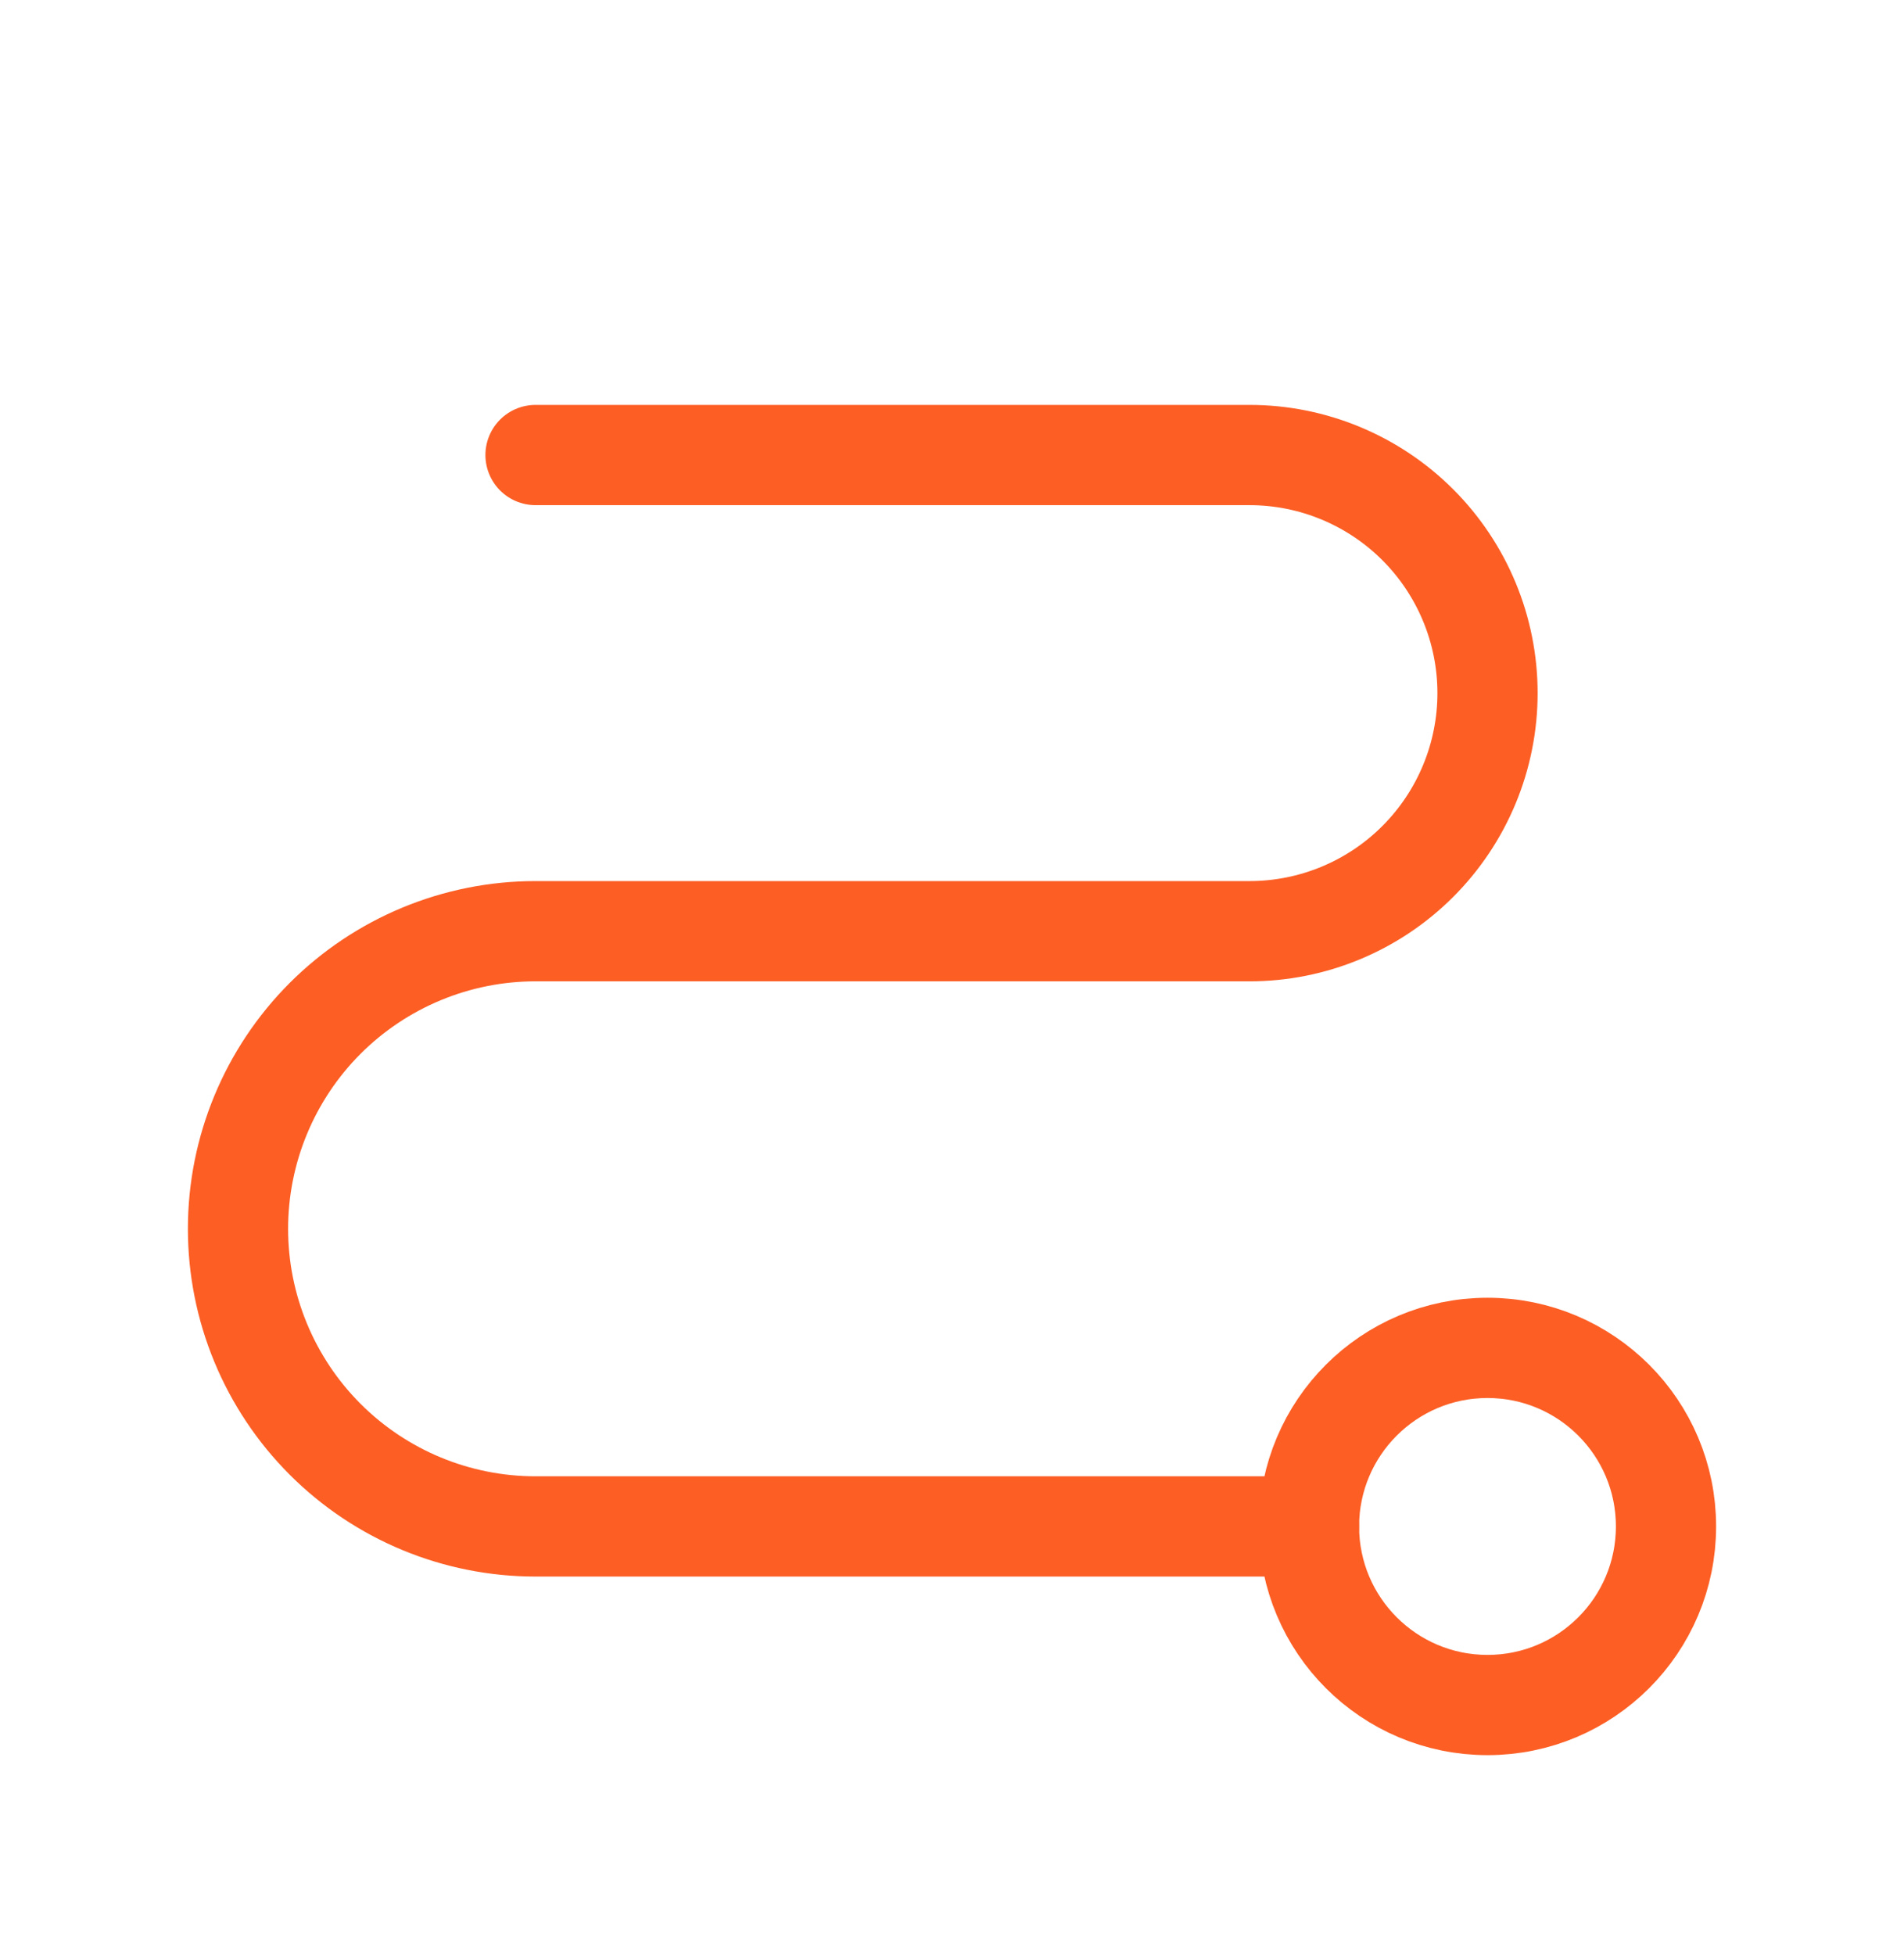 <svg width="38" height="39" viewBox="0 0 38 39" fill="none" xmlns="http://www.w3.org/2000/svg">
<path d="M29.688 34.016C31.655 34.016 33.25 32.421 33.25 30.453C33.25 28.486 31.655 26.891 29.688 26.891C27.72 26.891 26.125 28.486 26.125 30.453C26.125 32.421 27.72 34.016 29.688 34.016Z" stroke="#FC5E24" stroke-width="2" stroke-linecap="round" stroke-linejoin="round"/>
<path d="M10.688 9.078H24.938C26.197 9.078 27.405 9.579 28.296 10.469C29.187 11.36 29.688 12.568 29.688 13.828C29.688 15.088 29.187 16.296 28.296 17.187C27.405 18.078 26.197 18.578 24.938 18.578H10.688C9.113 18.578 7.603 19.204 6.489 20.317C5.376 21.431 4.75 22.941 4.75 24.516C4.75 26.09 5.376 27.601 6.489 28.714C7.603 29.828 9.113 30.453 10.688 30.453H26.125" stroke="#FC5E24" stroke-width="2" stroke-linecap="round" stroke-linejoin="round"/>
</svg>
